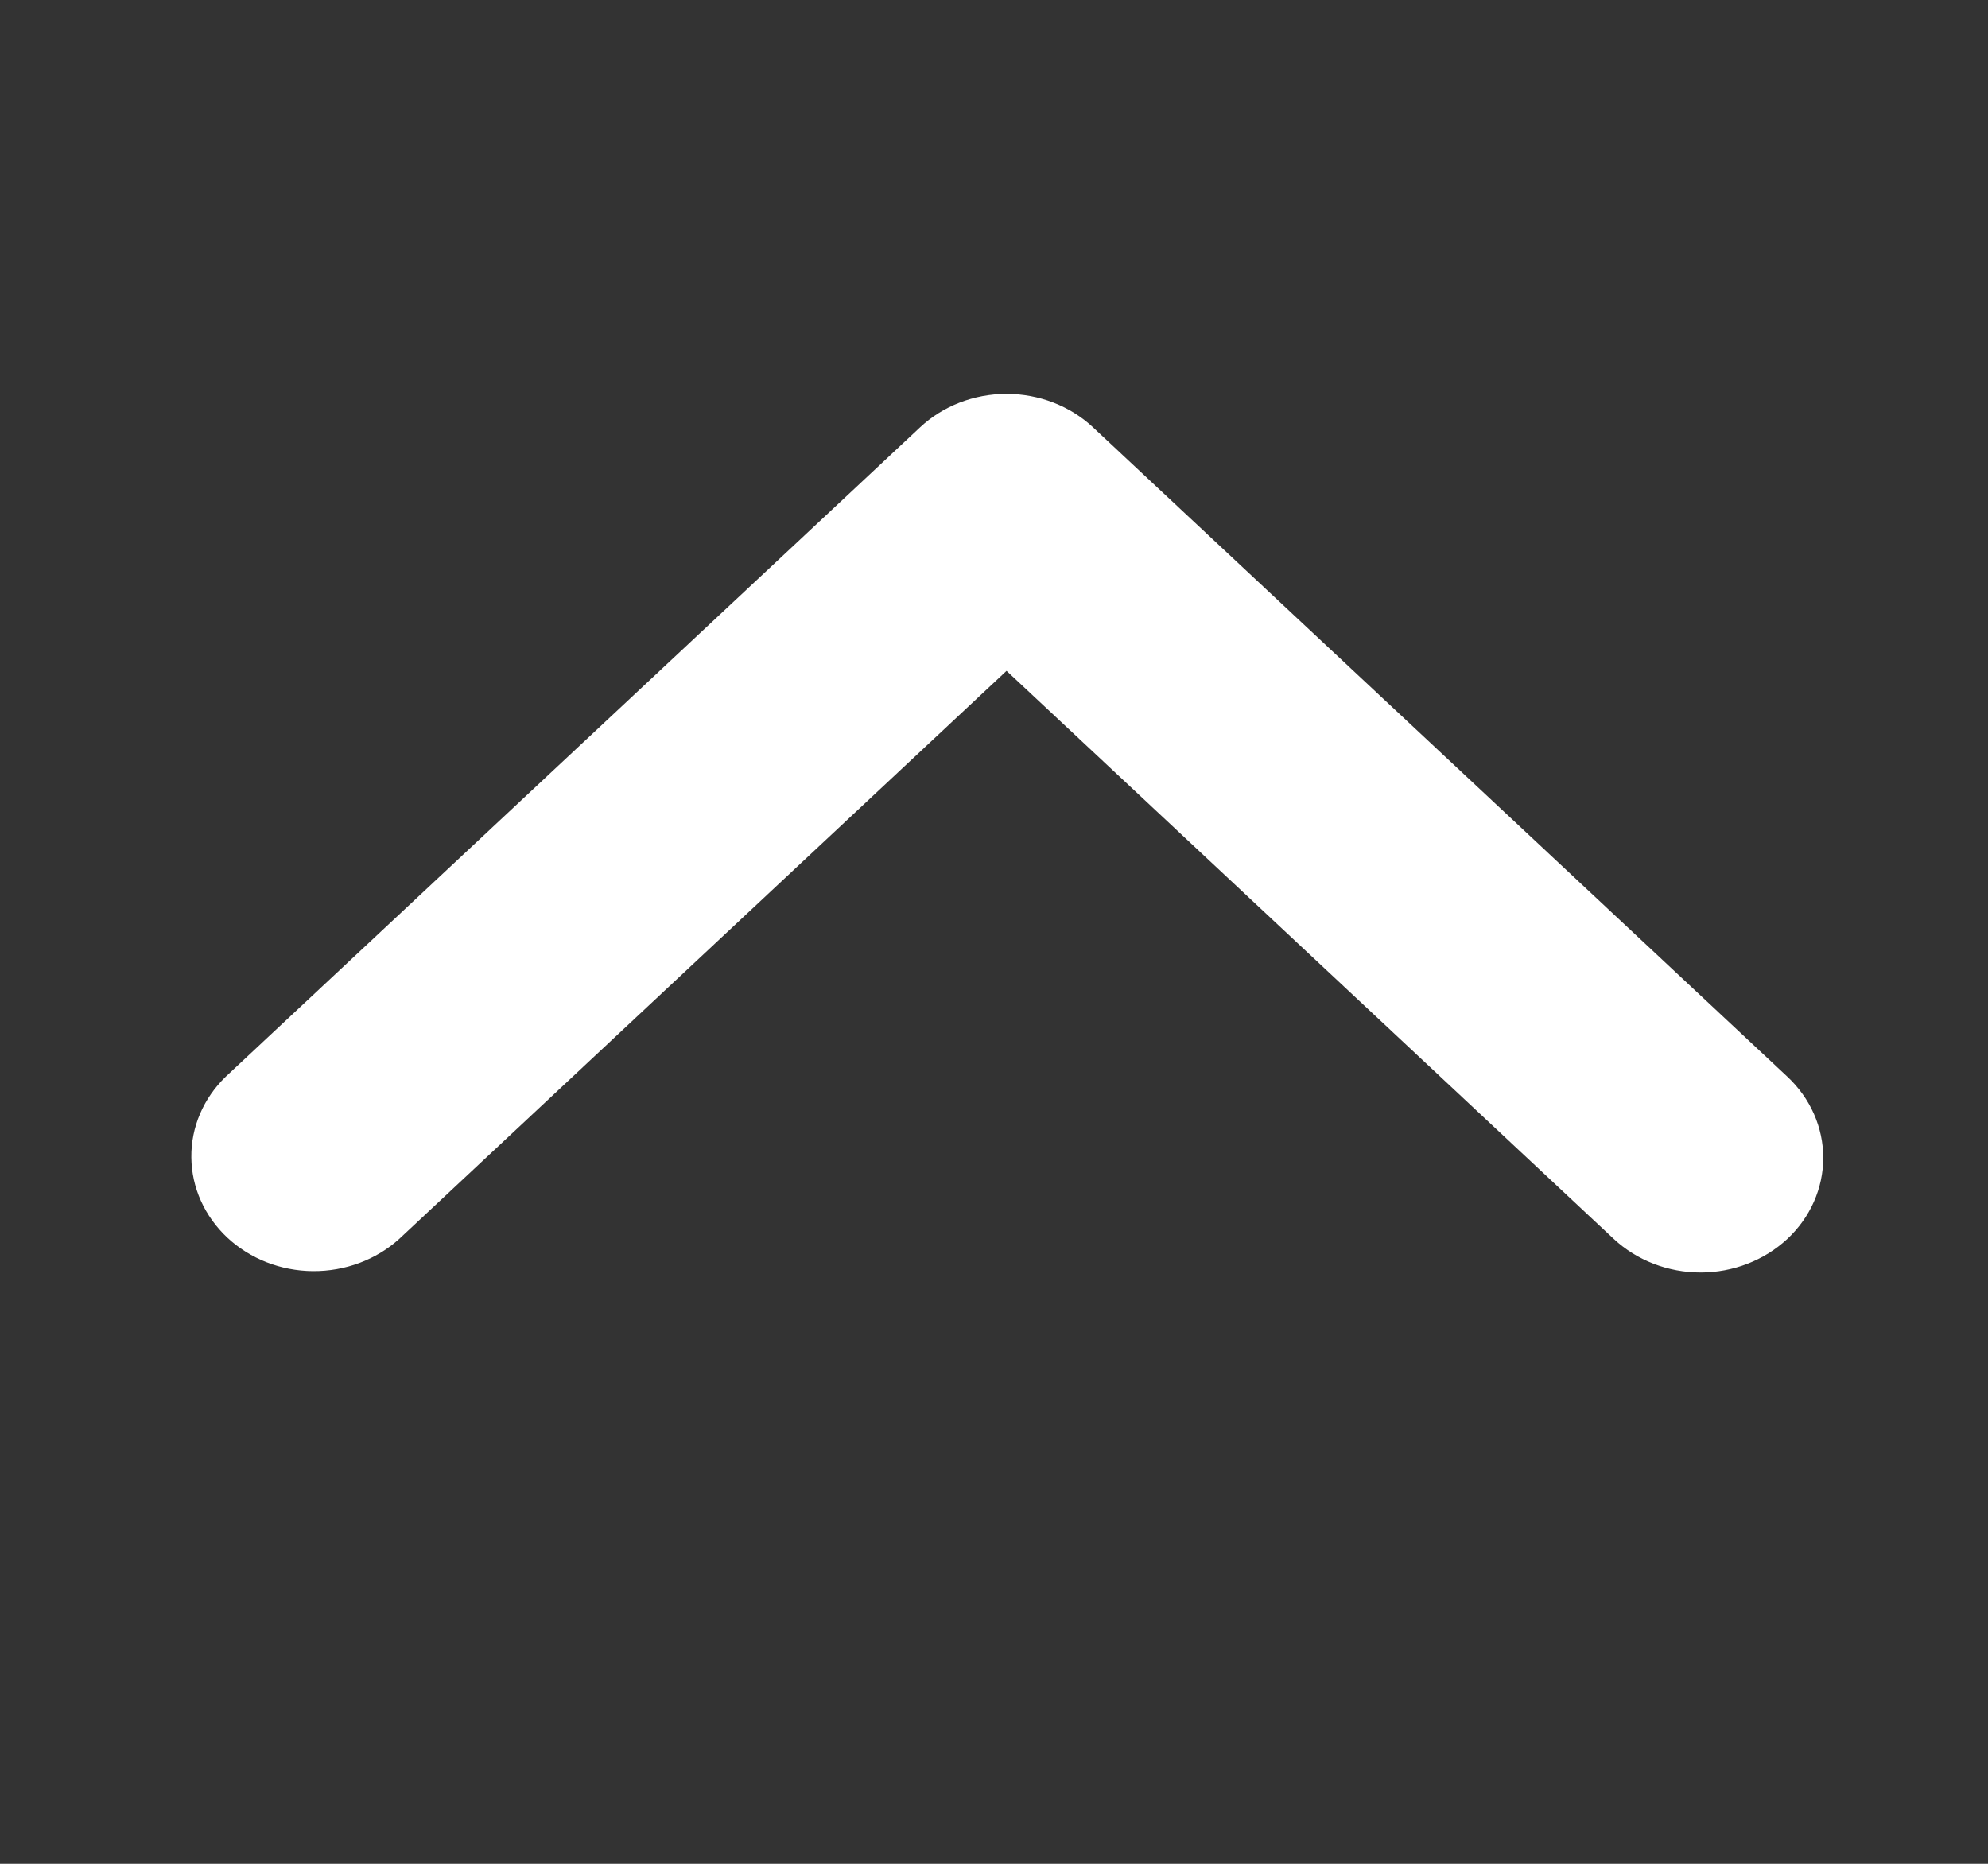 <svg width="16" height="15" viewBox="0 0 16 15" fill="none" xmlns="http://www.w3.org/2000/svg">
<rect x="0" y="0" width="16" height="15" fill="#333333" stroke="none"/>
<path d="M14.385 9.971C14.199 10.144 13.948 10.241 13.687 10.241C13.425 10.241 13.174 10.144 12.988 9.971L8.101 5.399L3.213 9.971C3.027 10.139 2.777 10.232 2.518 10.23C2.259 10.228 2.012 10.131 1.829 9.96C1.646 9.788 1.542 9.557 1.54 9.315C1.537 9.072 1.637 8.839 1.817 8.665L7.403 3.441C7.588 3.267 7.839 3.17 8.101 3.17C8.362 3.17 8.614 3.267 8.799 3.441L14.385 8.665C14.57 8.838 14.674 9.073 14.674 9.318C14.674 9.563 14.57 9.798 14.385 9.971Z" fill="white"/>
</svg>
